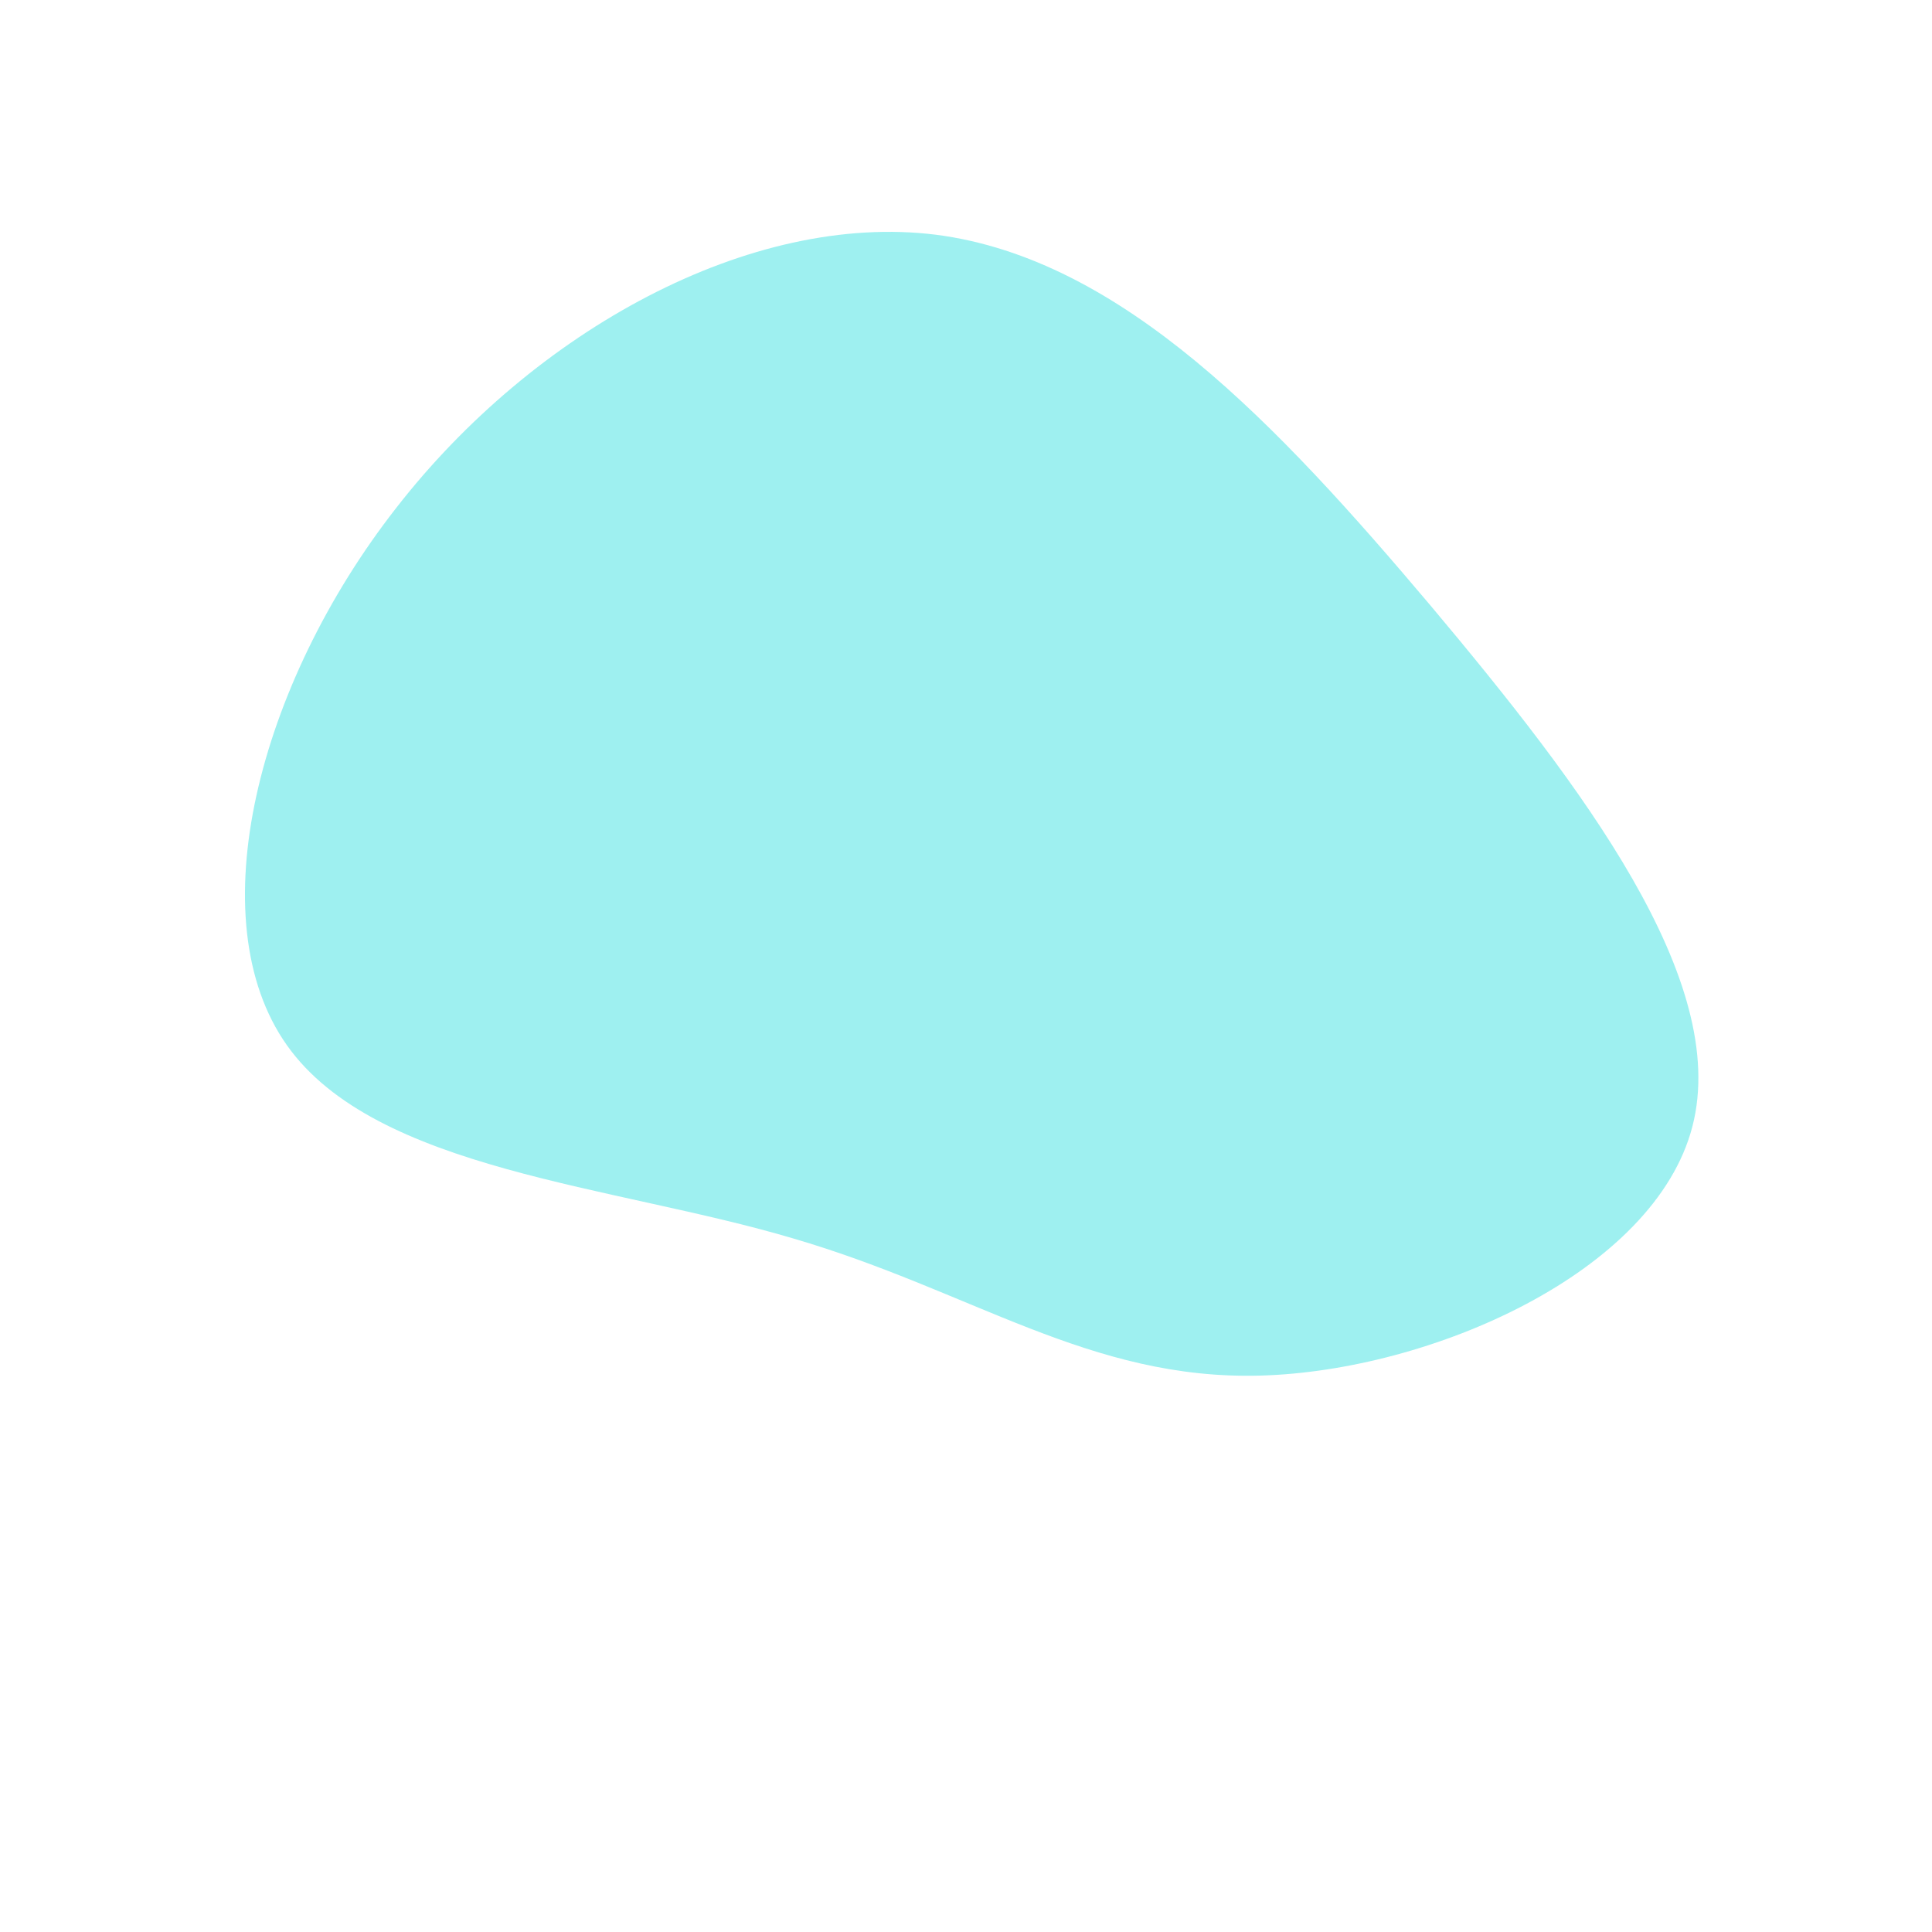 <?xml version="1.0" standalone="no"?>
<svg viewBox="0 0 200 200" xmlns="http://www.w3.org/2000/svg">
  <path fill="#9EF0F0" d="M48.1,-37.3C63.8,-18.6,79.1,1.5,75.2,16.6C71.3,31.7,48.2,41.9,30.5,42.4C12.8,42.9,0.6,33.6,-17.9,28.2C-36.4,22.7,-61.1,21.2,-70.3,8.2C-79.5,-4.8,-73.3,-29.1,-59,-47.4C-44.7,-65.8,-22.3,-78.1,-3.1,-75.7C16.2,-73.2,32.3,-56,48.1,-37.3Z" transform="translate(100 100)" />
</svg>
